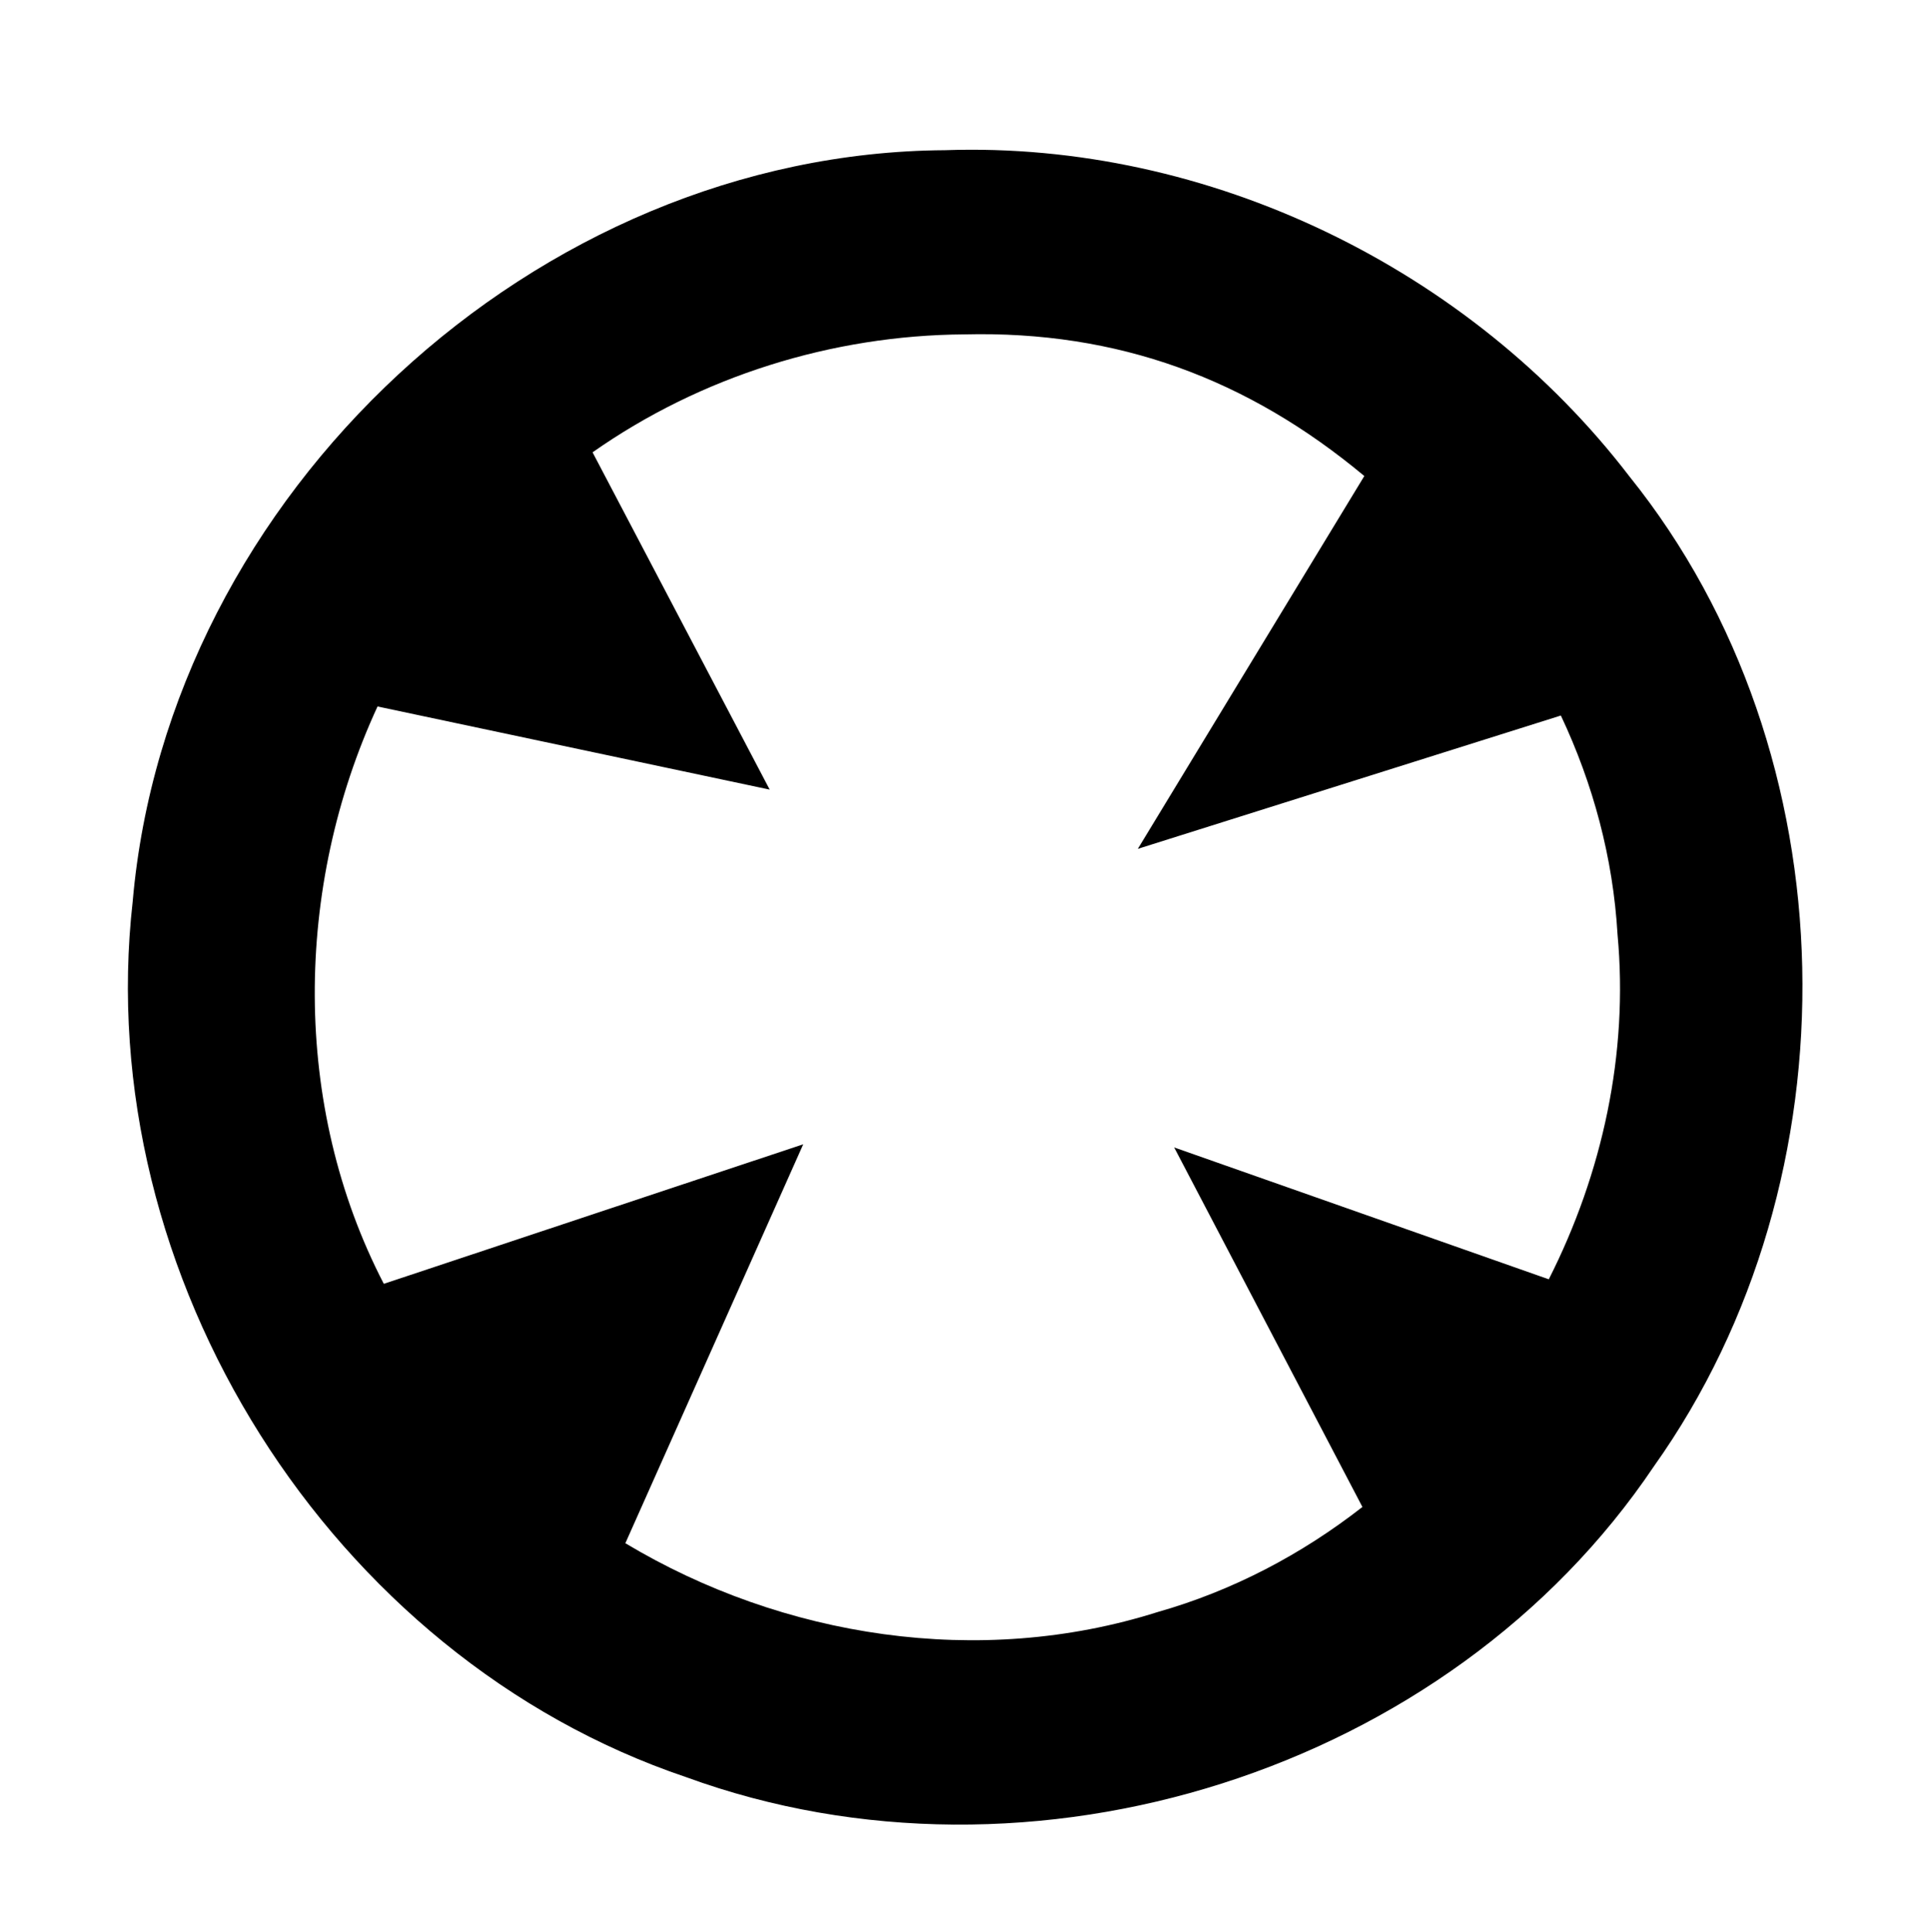 <?xml version="1.0" encoding="UTF-8" standalone="no"?>
<!-- Created with Inkscape (http://www.inkscape.org/) -->

<svg
   xmlns:dc="http://purl.org/dc/elements/1.1/"
   xmlns:cc="http://creativecommons.org/ns#"
   xmlns:rdf="http://www.w3.org/1999/02/22-rdf-syntax-ns#"
   xmlns:svg="http://www.w3.org/2000/svg"
   xmlns="http://www.w3.org/2000/svg"
   xmlns:sodipodi="http://sodipodi.sourceforge.net/DTD/sodipodi-0.dtd"
   xmlns:inkscape="http://www.inkscape.org/namespaces/inkscape"
   width="186.363"
   height="186.485"
   id="svg2"
   version="1.1"
   inkscape:version="0.48.2 r9819"
   sodipodi:docname="ping_gather.svg"
   inkscape:export-filename="C:\Users\Jannis\Documents\Sync\Bilder\Eduras\ping_gather.png"
   inkscape:export-xdpi="16.66"
   inkscape:export-ydpi="16.66"
   enable-background="new">
  <defs
     id="defs4" />
  <sodipodi:namedview
     id="base"
     pagecolor="#ffffff"
     bordercolor="#666666"
     borderopacity="1.0"
     inkscape:pageopacity="0.0"
     inkscape:pageshadow="2"
     inkscape:zoom="4"
     inkscape:cx="59.043516"
     inkscape:cy="91.180446"
     inkscape:document-units="px"
     inkscape:current-layer="layer4"
     showgrid="false"
     inkscape:window-width="1920"
     inkscape:window-height="1028"
     inkscape:window-x="-8"
     inkscape:window-y="-8"
     inkscape:window-maximized="1"
     fit-margin-top="20"
     fit-margin-left="20"
     fit-margin-right="20"
     fit-margin-bottom="20" />
  <g
     inkscape:label="old"
     inkscape:groupmode="layer"
     id="layer1"
     style="opacity:0.542;display:none"
     transform="translate(-269.207,-415.932)"
     sodipodi:insensitive="true">
    <path
       sodipodi:type="arc"
       style="fill:#ffffff;fill-rule:nonzero;stroke:none"
       id="path2985"
       sodipodi:cx="300.52039"
       sodipodi:cy="533.1438"
       sodipodi:rx="9.5964489"
       sodipodi:ry="1.0101526"
       d="m 310.117,533.144 a 9.596,1.01 0 1 1 -19.193,0 9.596,1.01 0 1 1 19.193,0 z" />
    <path
       style="font-size:medium;font-style:normal;font-variant:normal;font-weight:normal;font-stretch:normal;text-indent:0;text-align:start;text-decoration:none;line-height:normal;letter-spacing:normal;word-spacing:normal;text-transform:none;direction:ltr;block-progression:tb;writing-mode:lr-tb;text-anchor:start;baseline-shift:baseline;color:#000000;fill:#000000;fill-opacity:1;stroke:none;stroke-width:14.05;marker:none;visibility:visible;display:inline;overflow:visible;enable-background:accumulate;font-family:Sans;-inkscape-font-specification:Sans"
       d="m 363.361,432.396 c -40.829,-0.225 -77.49,26.349 -77.685,76.494 -0.196,50.145 46.984,76.807 77.458,77.06 38.301,0.317 75.67,-39.391 76.216,-77.287 0.546,-37.896 -35.16,-76.041 -75.989,-76.266 z m -0.505,12.294 c 16.984,0 28.742,3.714 40.121,15.828 l -19.604,36.496 36.844,-13.154 c 4.976,8.968 5.561,19.037 5.308,27.808 -0.253,8.77 0.271,10.868 -6.609,20.903 l -37.512,-6.791 15.574,32.147 c -11.075,10.053 -17.25,12.342 -31.623,12.342 -14.372,0 -17.44,-1.391 -27.234,-7.775 l 11.185,-38.872 -40.287,13.481 c -5.61,-4.172 -8.953,-17.222 -8.953,-23.73 0,-6.507 0.42,-17.893 6.355,-27.448 l 37.137,1.891 -19.518,-29.188 c 11.041,-9.878 21.831,-13.937 38.816,-13.937 z"
       id="path2991"
       inkscape:connector-curvature="0"
       sodipodi:nodetypes="zzszzzccczccczccczcccz" />
  </g>
  <g
     inkscape:groupmode="layer"
     id="layer4"
     inkscape:label="draw"
     style="display:inline">
    <path
       style="font-size:medium;font-style:normal;font-variant:normal;font-weight:normal;font-stretch:normal;text-indent:0;text-align:start;text-decoration:none;line-height:normal;letter-spacing:normal;word-spacing:normal;text-transform:none;direction:ltr;block-progression:tb;writing-mode:lr-tb;text-anchor:start;baseline-shift:baseline;color:#000000;fill:#000000;fill-opacity:1;stroke:none;stroke-width:6.94;marker:none;visibility:visible;display:inline;overflow:visible;enable-background:accumulate;font-family:Sans;-inkscape-font-specification:Sans"
       d="M 91.25,14.5 C 51.745,14.745 16.23,47.723 12.812,87.031 8.732,123.144 31.906,159.98 66.25,171.562 99.524,183.713 139.893,171.021 159.702,141.559 179.501,113.73 178.888,72.789 157.344,46 141.993,25.965 116.717,13.614 91.25,14.5 z m 1.875,17.781 c 14.813,-0.368 27.372,4.3 38.615,13.674 l -21.871,35.992 40.85,-12.871 c 3.111,6.592 5.042,13.734 5.472,21.137 1.067,11.492 -1.453,23.059 -6.639,33.289 l -36.173,-12.731 18.178,34.709 c -5.868,4.581 -12.544,8.093 -19.774,10.144 -17.184,5.441 -36.193,2.475 -51.398,-6.644 L 77.561,110.468 37.062,123.938 C 28.141,106.741 28.405,85.618 36.455,68.202 L 74.322,76.227 57.219,43.667 C 67.668,36.329 80.363,32.362 93.125,32.281 z"
       id="path3754-1"
       inkscape:connector-curvature="0"
       sodipodi:nodetypes="cccccccccccccccccccccc" />
  </g>
  <g
     inkscape:groupmode="layer"
     id="layer3"
     inkscape:label="guideline"
     style="display:none"
     sodipodi:insensitive="true">
    <path
       sodipodi:type="arc"
       style="opacity:0.563;fill:none;stroke:#55d400;stroke-width:6.94;stroke-miterlimit:4;stroke-dasharray:none;display:inline"
       id="path3754"
       sodipodi:cx="4.4194174"
       sodipodi:cy="68.92836"
       sodipodi:rx="50.633896"
       sodipodi:ry="50.633896"
       d="m 55.053,68.928 a 50.634,50.634 0 1 1 -101.268,0 50.634,50.634 0 1 1 101.268,0 z"
       transform="matrix(1.42,0,0,1.42,87.038,-2.55)" />
  </g>
</svg>
